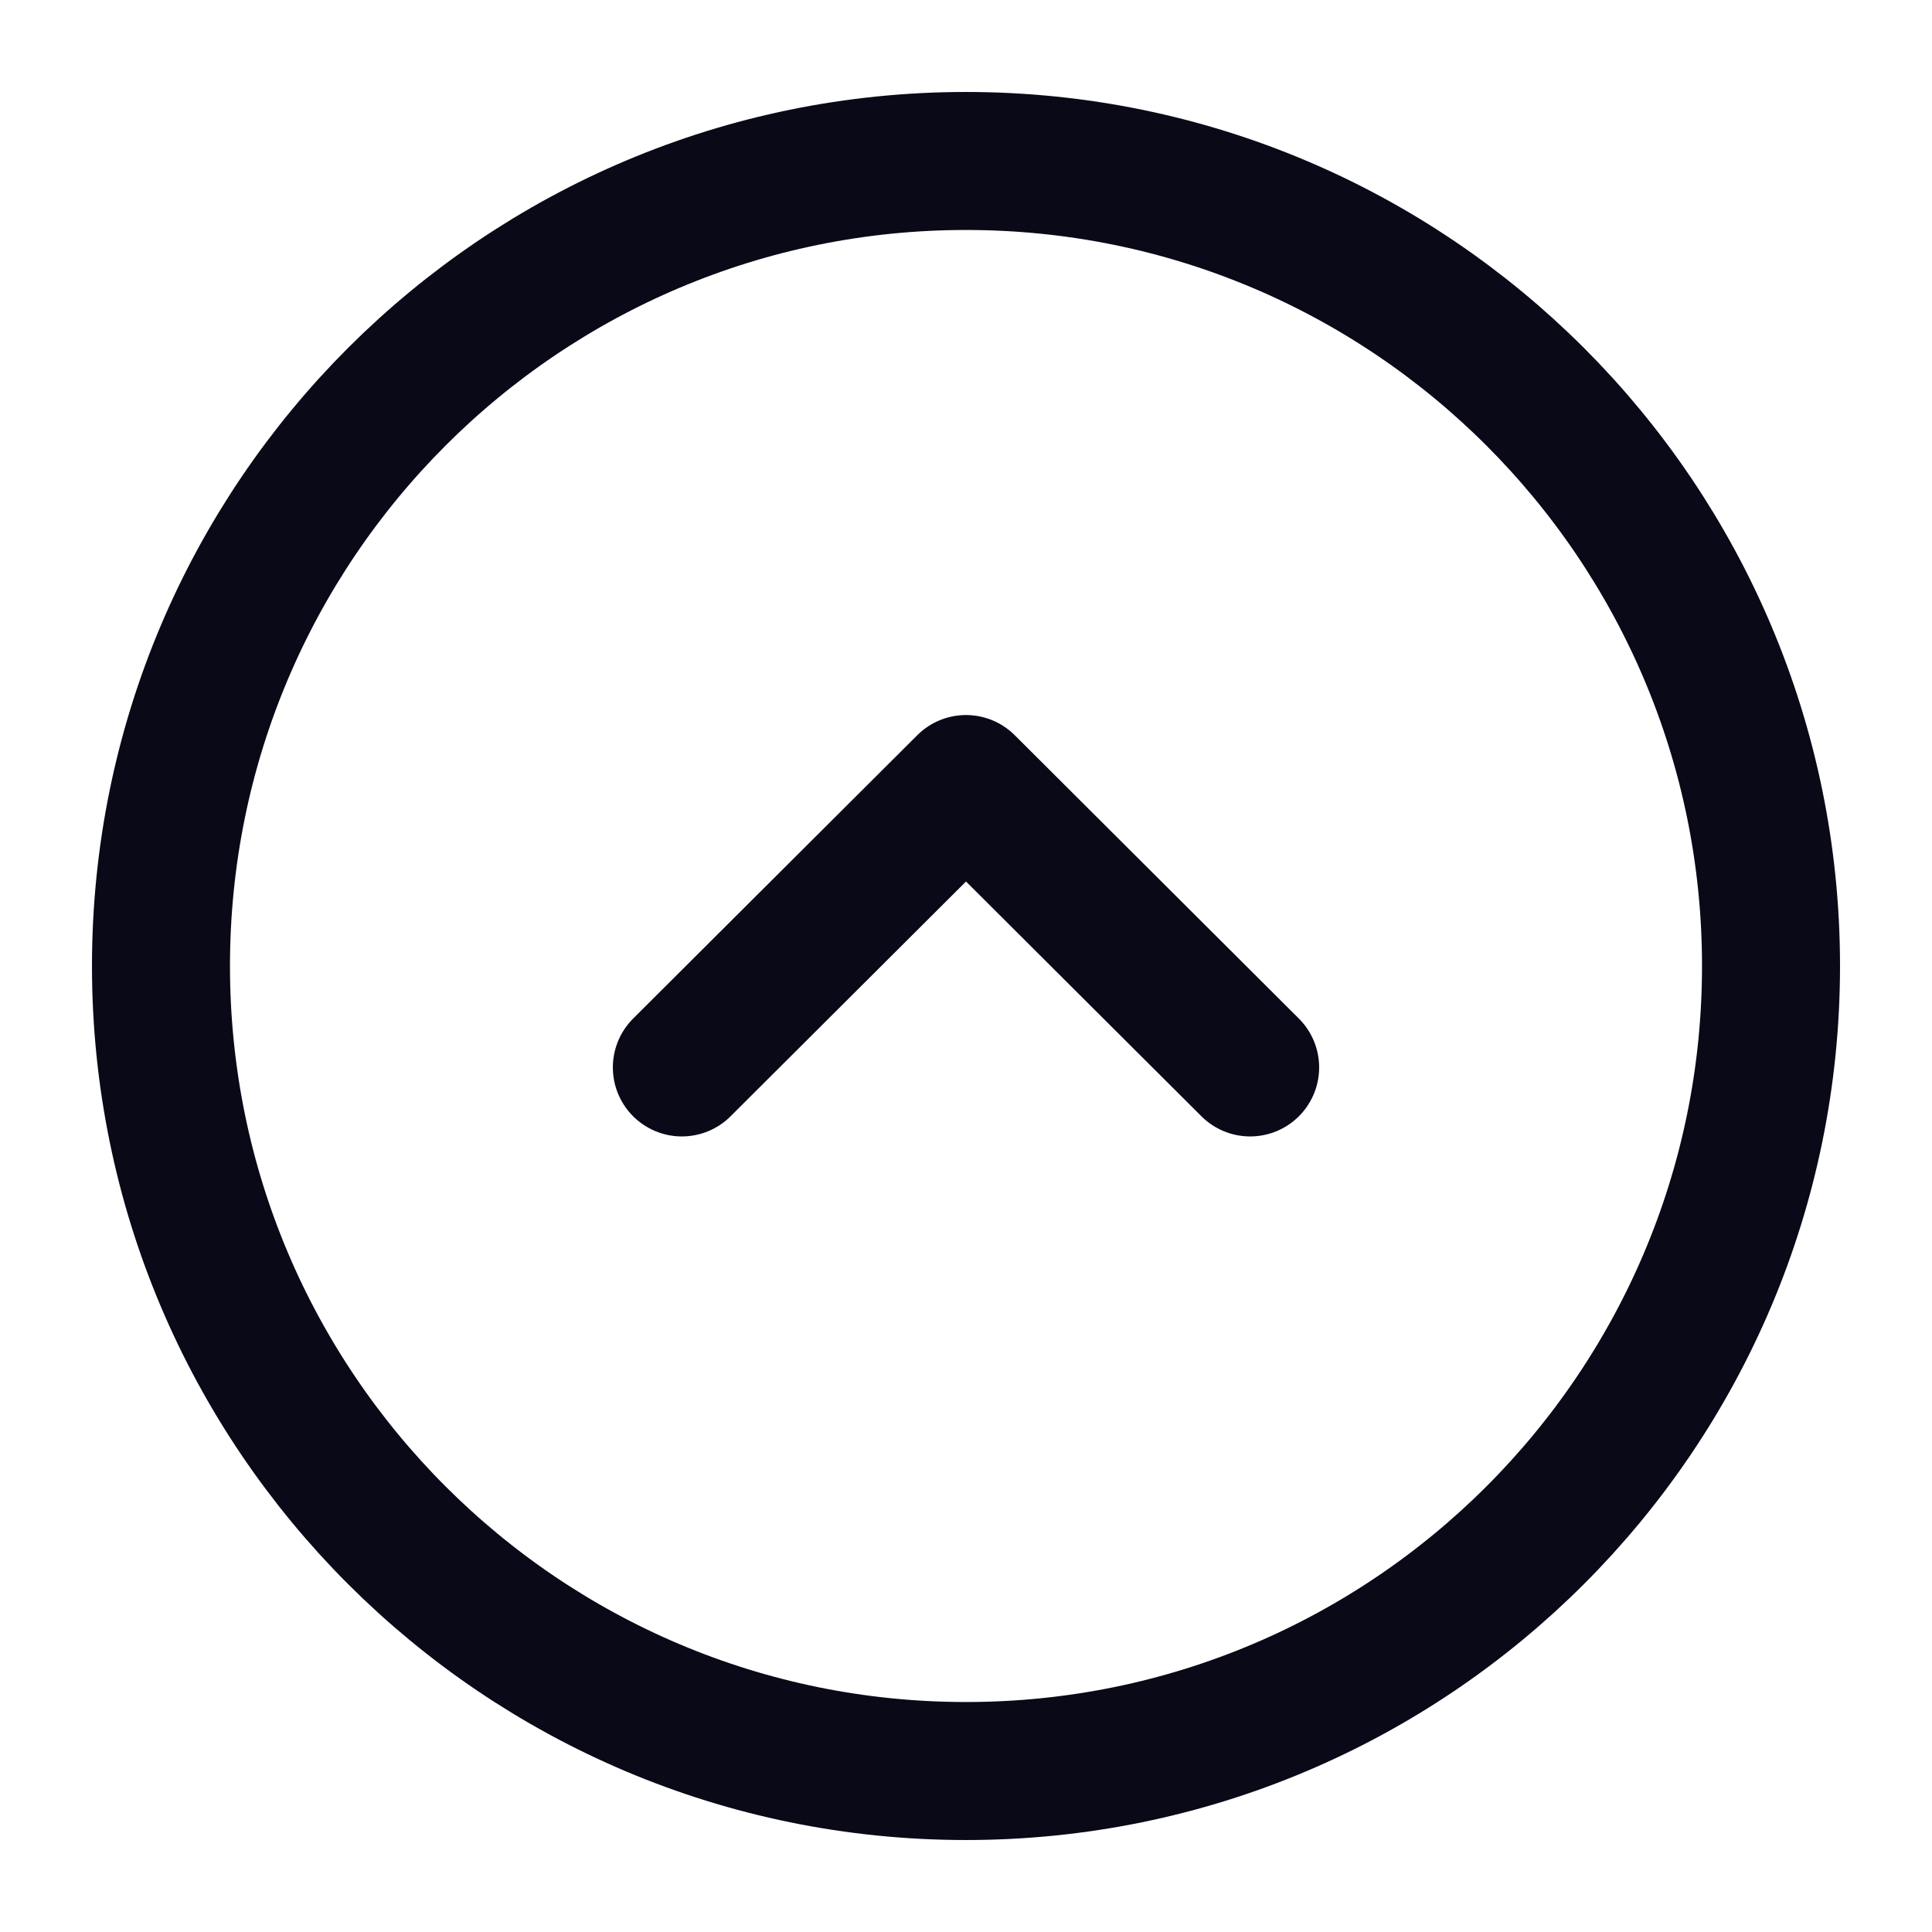 <svg width="28" height="28" viewBox="0 0 28 28" fill="none" xmlns="http://www.w3.org/2000/svg">
<path d="M14 25.667C20.443 25.667 25.667 20.443 25.667 14C25.667 7.557 20.443 2.333 14 2.333C7.557 2.333 2.333 7.557 2.333 14C2.333 20.443 7.557 25.667 14 25.667Z" stroke="#090917" stroke-width="2" stroke-miterlimit="10" stroke-linecap="round" stroke-linejoin="round"/>
<path d="M9.882 15.47L14 11.363L18.118 15.47" stroke="#090917" stroke-width="2" stroke-linecap="round" stroke-linejoin="round"/>
</svg>
